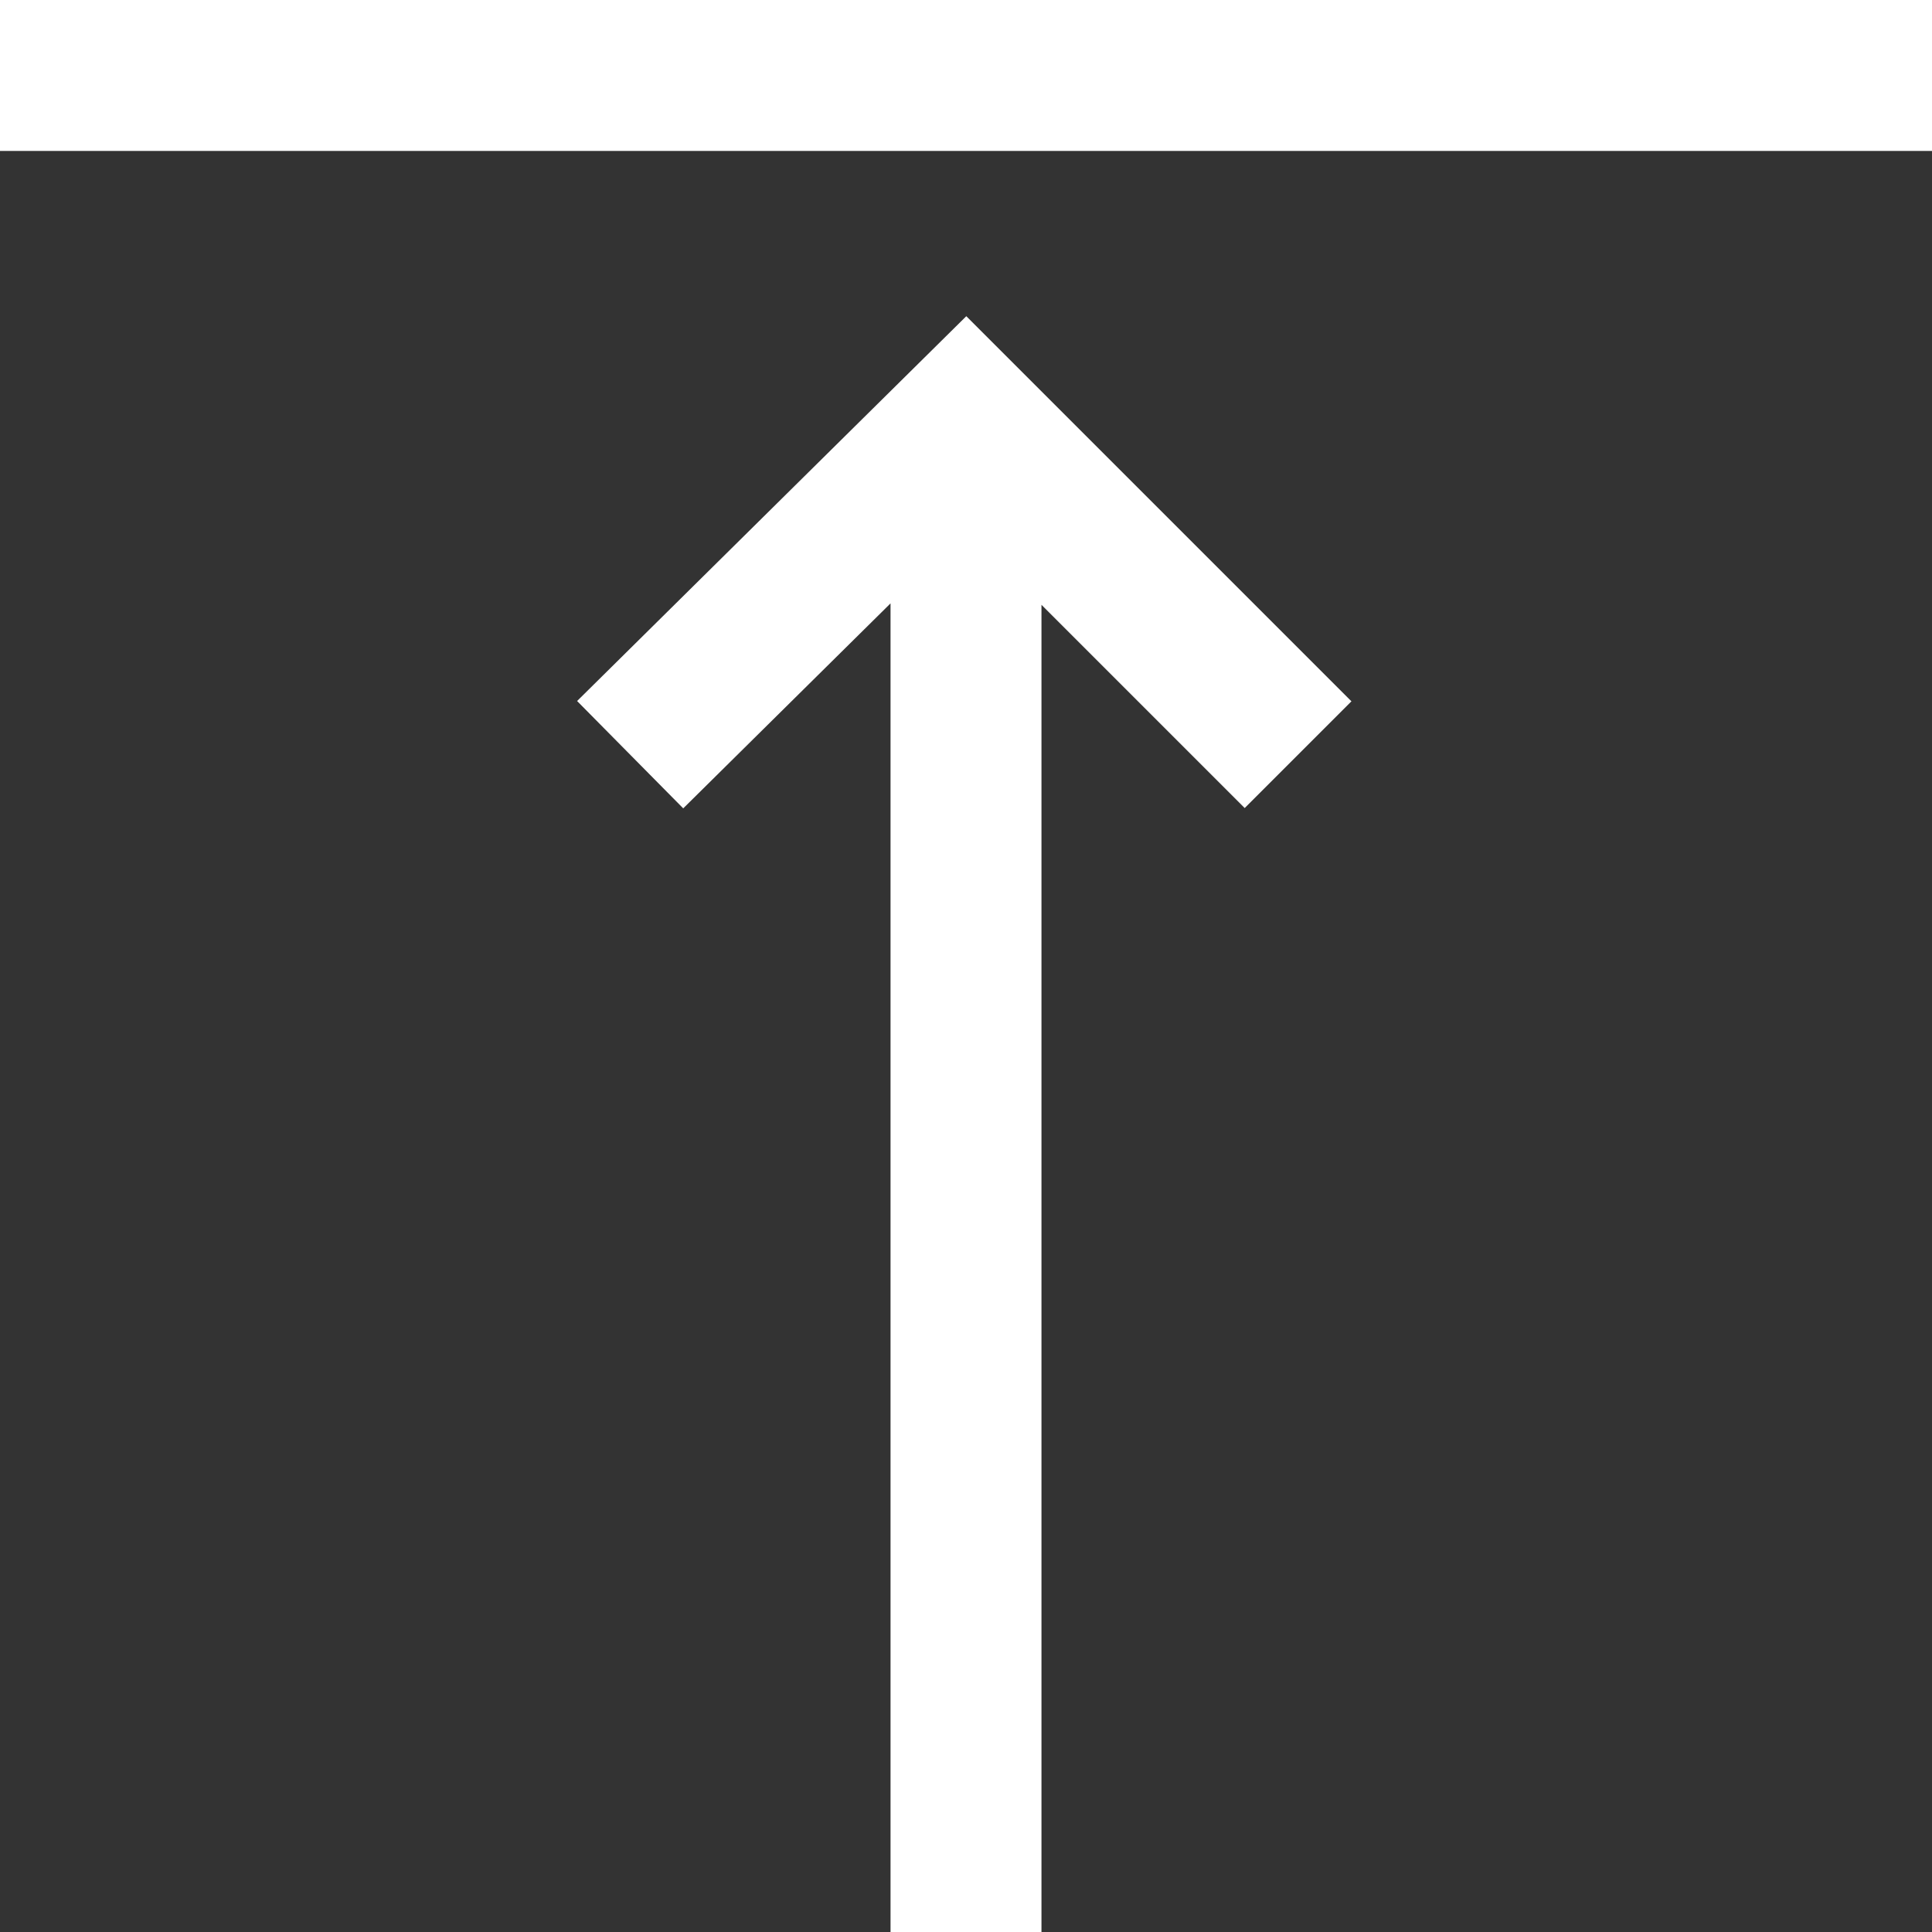 <?xml version="1.0" encoding="utf-8"?>
<svg version="1.1" id="Capa_1" x="0px" y="0px" viewBox="0 0 512 512" style="enable-background:new 0 0 512 512;" xmlns="http://www.w3.org/2000/svg">
  <rect x="0" y="0" width="512" height="512" fill="#333333" stroke="none"/>
  <g>
    <g>
      <rect width="512" height="40" style="fill: rgb(255, 255, 255);"/>
    </g>
  </g>
  <g>
    <g>
      <polygon points="256.08,83.795 152.938,185.778 181.062,214.222 236,159.901 236,512 276,512 276,160.285 329.857,214.142 &#10;&#9;&#9;&#9;358.143,185.858 &#9;&#9;" style="fill: rgb(255, 255, 255);"/>
    </g>
  </g>
  <g/>
  <g/>
  <g/>
  <g/>
  <g/>
  <g/>
  <g/>
  <g/>
  <g/>
  <g/>
  <g/>
  <g/>
  <g/>
  <g/>
  <g/>
</svg>